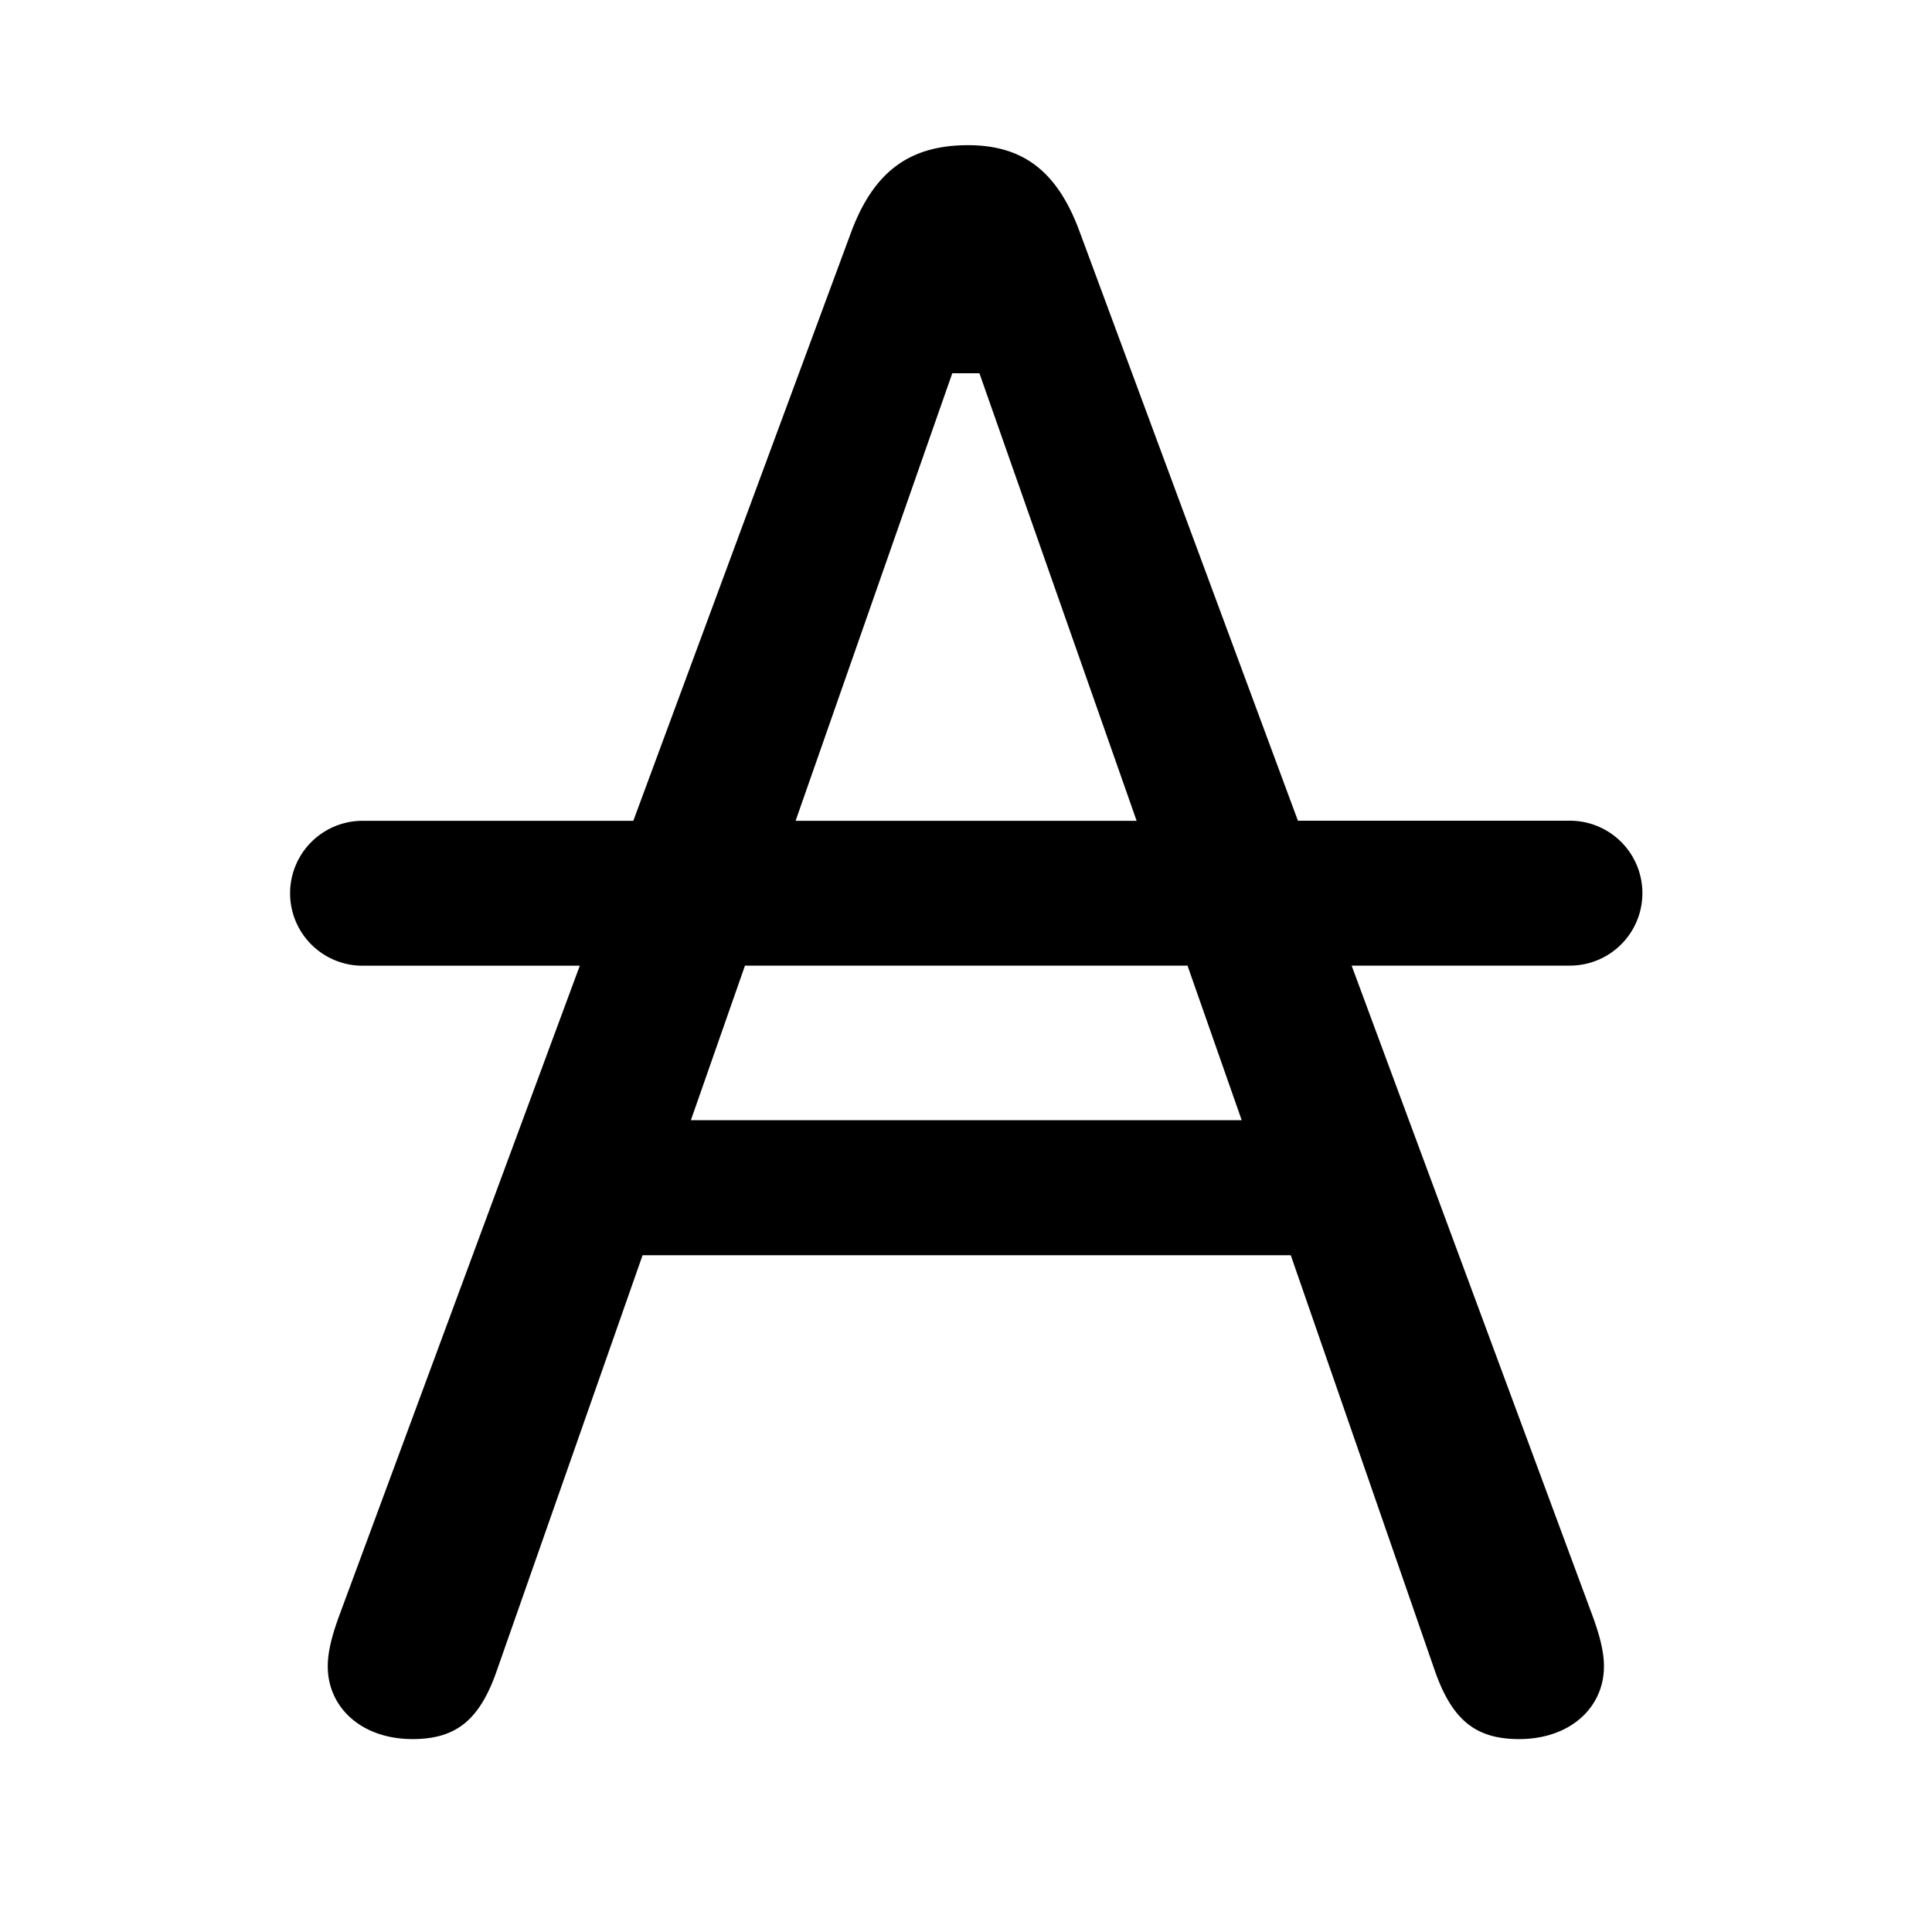 <svg xmlns="http://www.w3.org/2000/svg" width="20" height="20" fill="currentColor" viewBox="0 0 20 20"><path fill-rule="evenodd" d="m5.136 17.314 1.516-4.32h6.71l1.498 4.32c.093.26.203.428.335.532.13.103.297.157.53.157.531 0 .879-.328.879-.753 0-.124-.028-.277-.117-.52l-2.495-6.734h2.26a.75.75 0 1 0 0-1.5h-2.816l-2.264-6.109c-.119-.32-.27-.538-.454-.677-.182-.137-.408-.207-.697-.207-.312 0-.553.073-.743.214-.192.142-.346.363-.465.681L6.556 8.497H3.753a.75.75 0 1 0 0 1.5h2.249L3.51 16.73c-.089.243-.117.396-.117.52 0 .425.348.753.879.753.232 0 .4-.054.53-.157.132-.104.242-.272.334-.532Zm2.576-7.318-.56 1.6h5.702l-.561-1.6H7.712Zm4.054-1.5-1.627-4.632h-.281L8.236 8.497h3.53Z" clip-rule="evenodd"/></svg>

